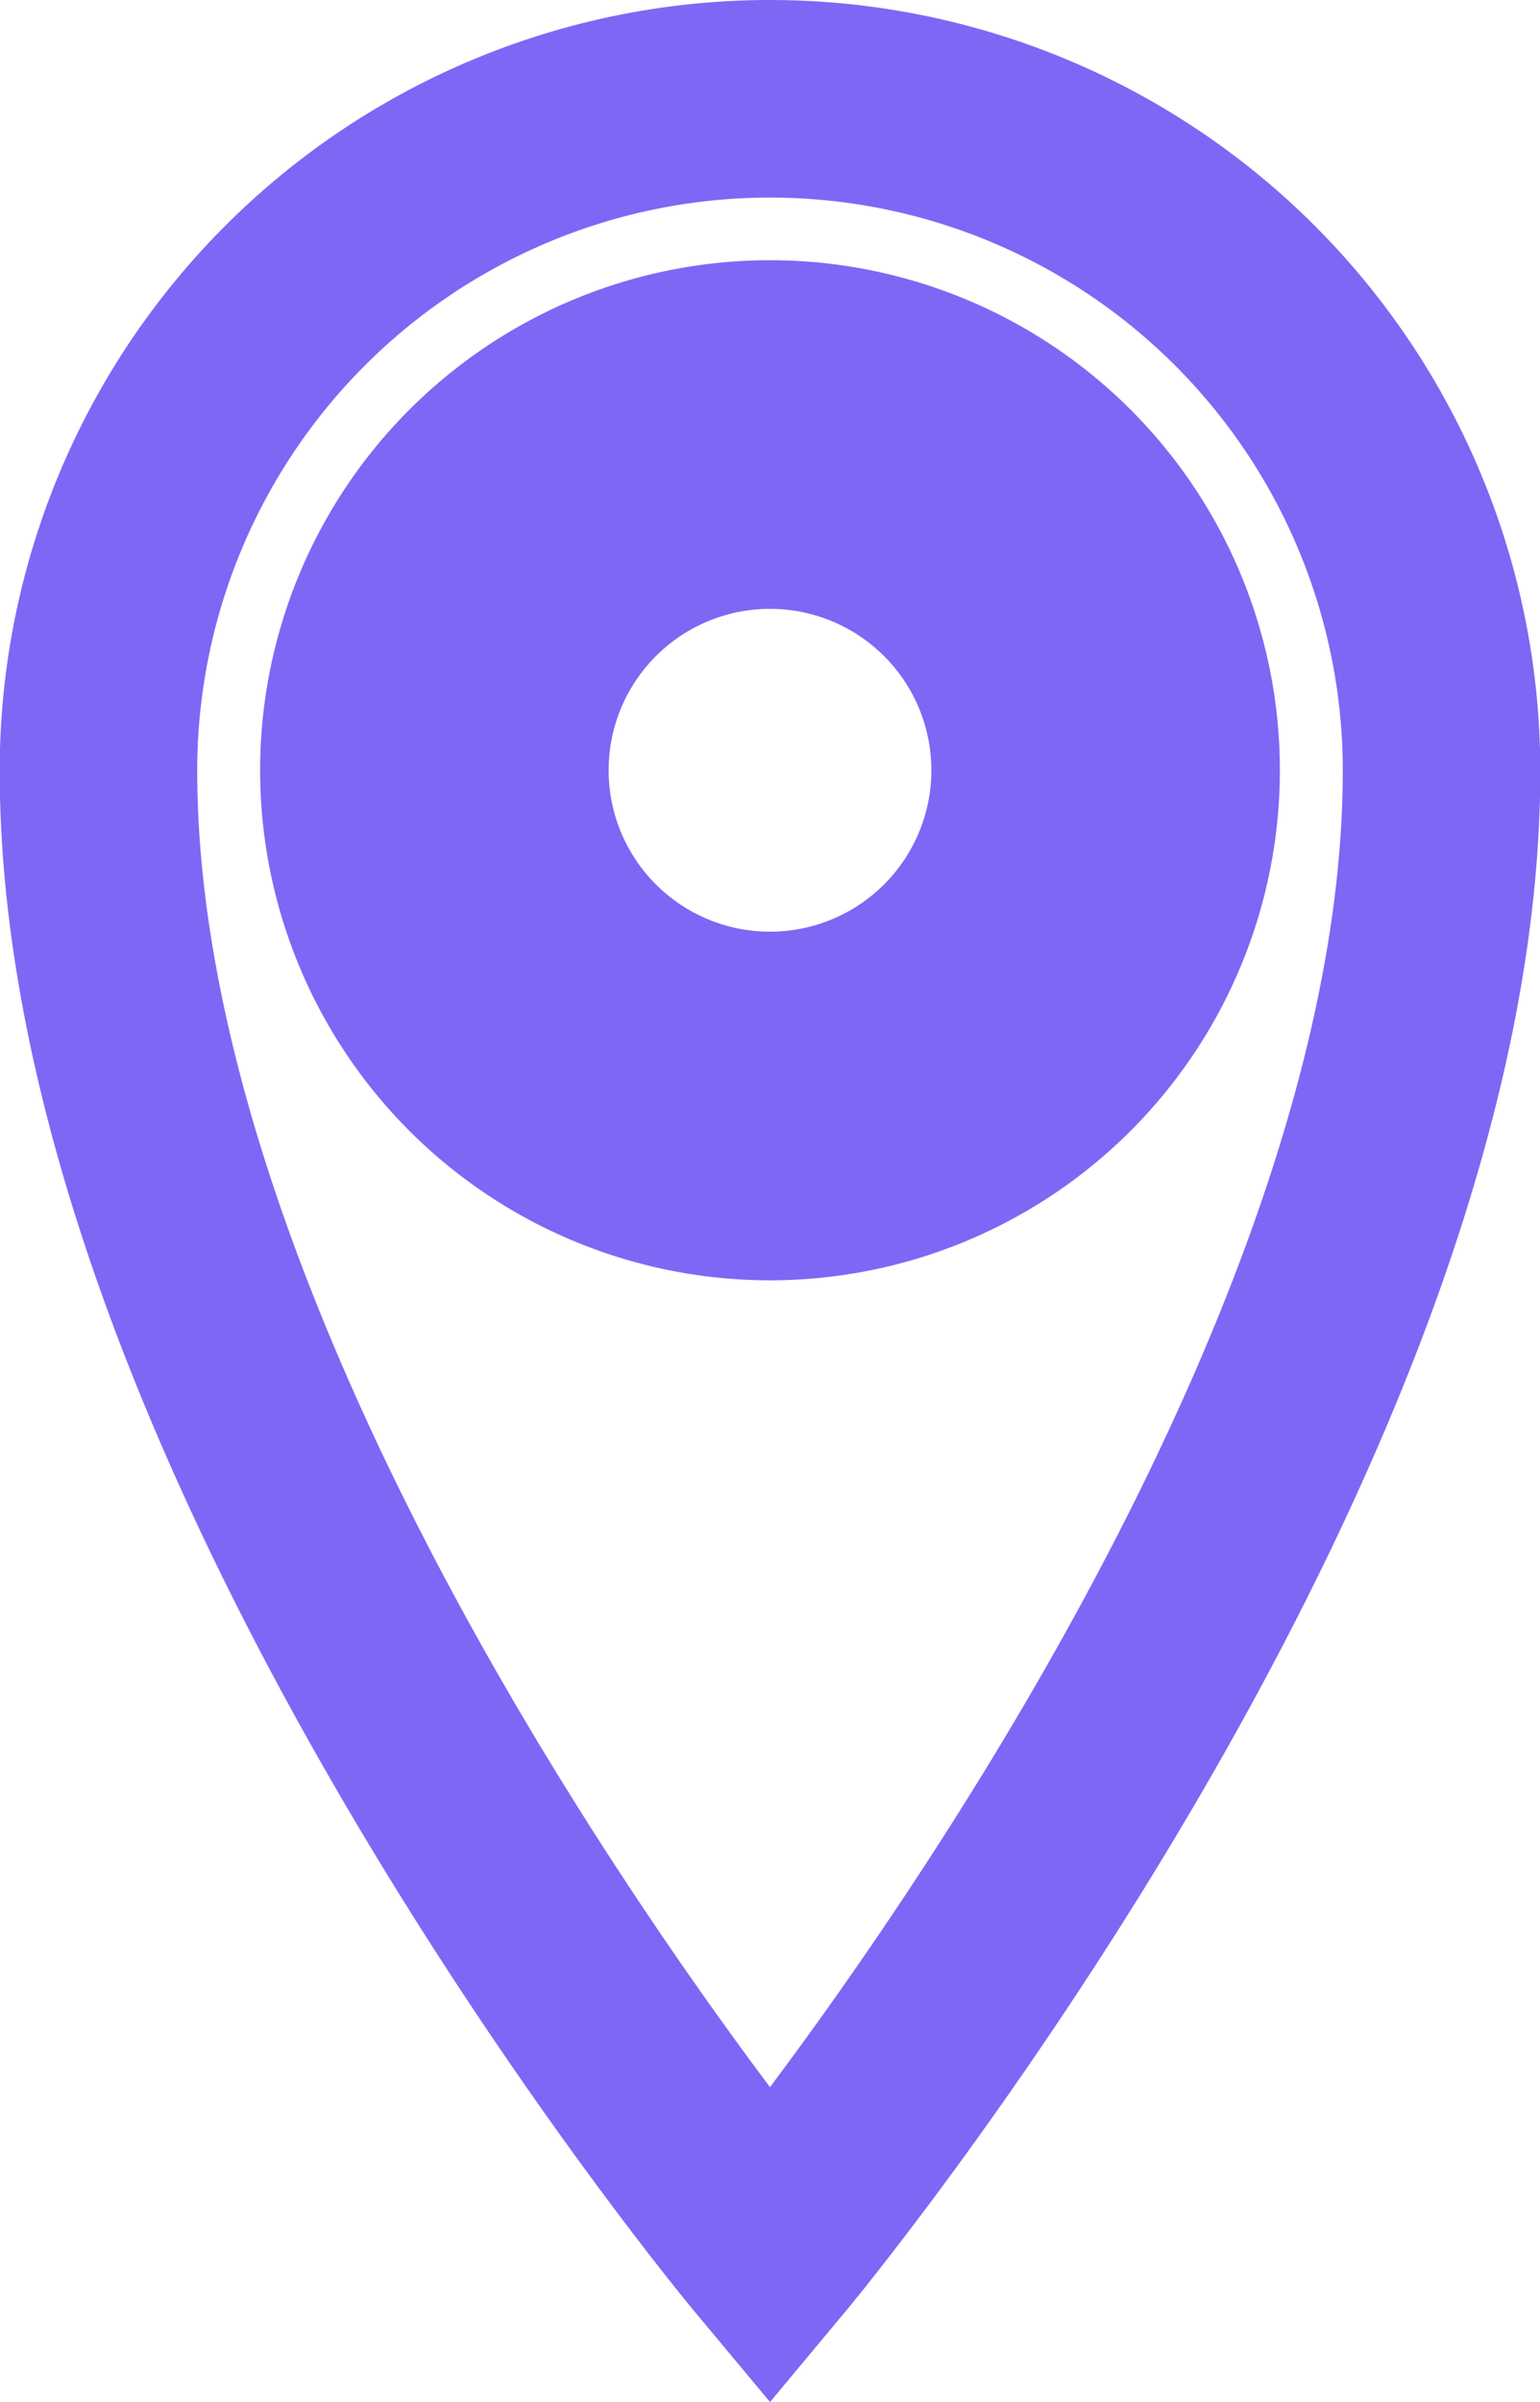 <svg xmlns="http://www.w3.org/2000/svg" width="15.594" height="24.312" viewBox="0 0 15.594 24.312"><defs><style>.a{fill:none;stroke:#7e67f5;stroke-width:2px;}</style></defs><path class="a" d="M15.152,1.928a6.8,6.8,0,0,0-6.8,6.8c0,6.8,6.8,14.953,6.8,14.953s6.8-8.156,6.8-14.953a6.8,6.8,0,0,0-6.8-6.8Zm0,10.96a4.163,4.163,0,1,1,4.163-4.163A4.163,4.163,0,0,1,15.152,12.888ZM12.518,8.725a2.634,2.634,0,1,1,2.634,2.634A2.634,2.634,0,0,1,12.518,8.725Z" transform="translate(-7.355 -0.928)"/></svg>